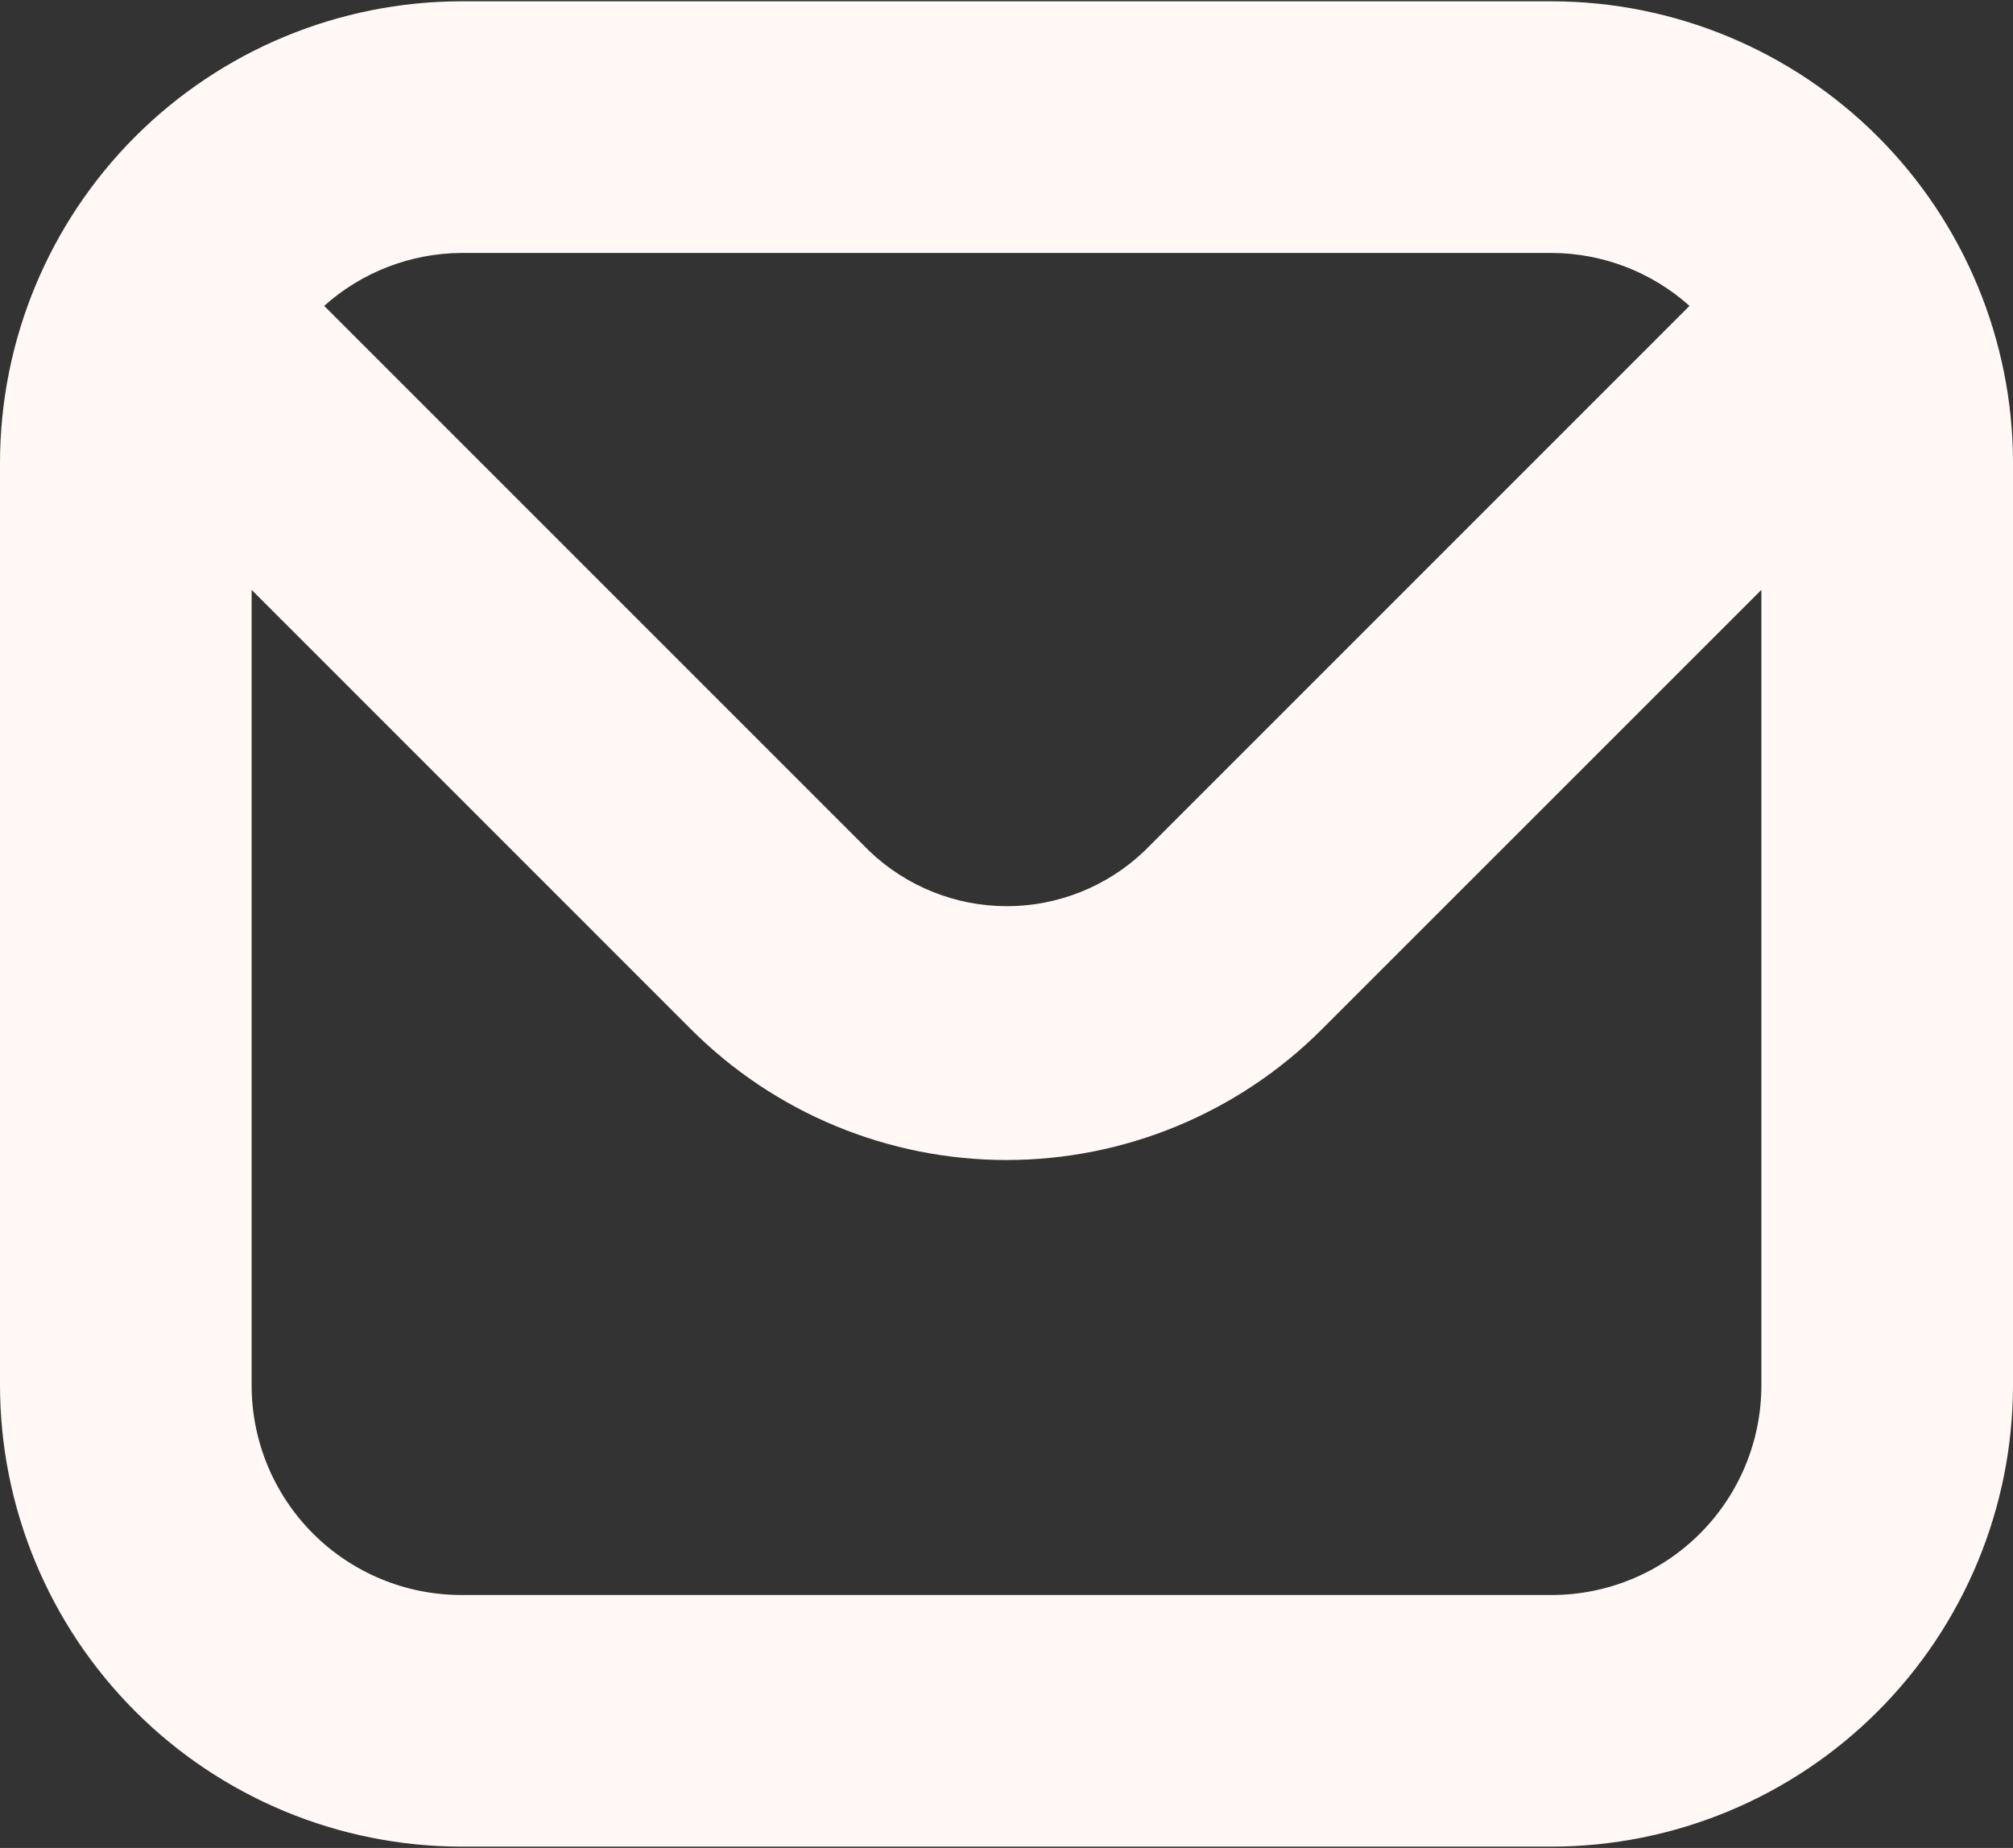 <svg width="512" height="470" viewBox="0 0 512 470" fill="none" xmlns="http://www.w3.org/2000/svg">
<rect x="0" y="0" width="512" height="470" fill="#333333" stroke="none"/>
<path d="M394.667 0.333H117.333C86.225 0.367 56.401 12.74 34.404 34.737C12.407 56.734 0.034 86.558 0 117.667L0 352.333C0.034 383.442 12.407 413.266 34.404 435.263C56.401 457.26 86.225 469.633 117.333 469.667H394.667C425.775 469.633 455.6 457.26 477.596 435.263C499.593 413.266 511.966 383.442 512 352.333V117.667C511.966 86.558 499.593 56.734 477.596 34.737C455.6 12.74 425.775 0.367 394.667 0.333ZM394.667 64.333C407.605 64.376 420.077 69.166 429.717 77.795L291.051 216.461C281.632 225.457 269.109 230.476 256.085 230.476C243.061 230.476 230.538 225.457 221.12 216.461L82.453 77.795C92.05 69.205 104.454 64.418 117.333 64.333H394.667ZM394.667 405.667H117.333C103.188 405.667 89.623 400.048 79.621 390.046C69.619 380.044 64 366.478 64 352.333V150.029L175.765 261.795C186.299 272.333 198.805 280.692 212.57 286.396C226.336 292.099 241.089 295.035 255.989 295.035C270.889 295.035 285.643 292.099 299.408 286.396C313.173 280.692 325.68 272.333 336.213 261.795L448 150.029V352.333C448 366.478 442.381 380.044 432.379 390.046C422.377 400.048 408.812 405.667 394.667 405.667Z" fill="#FFF8F5"/>
</svg>
